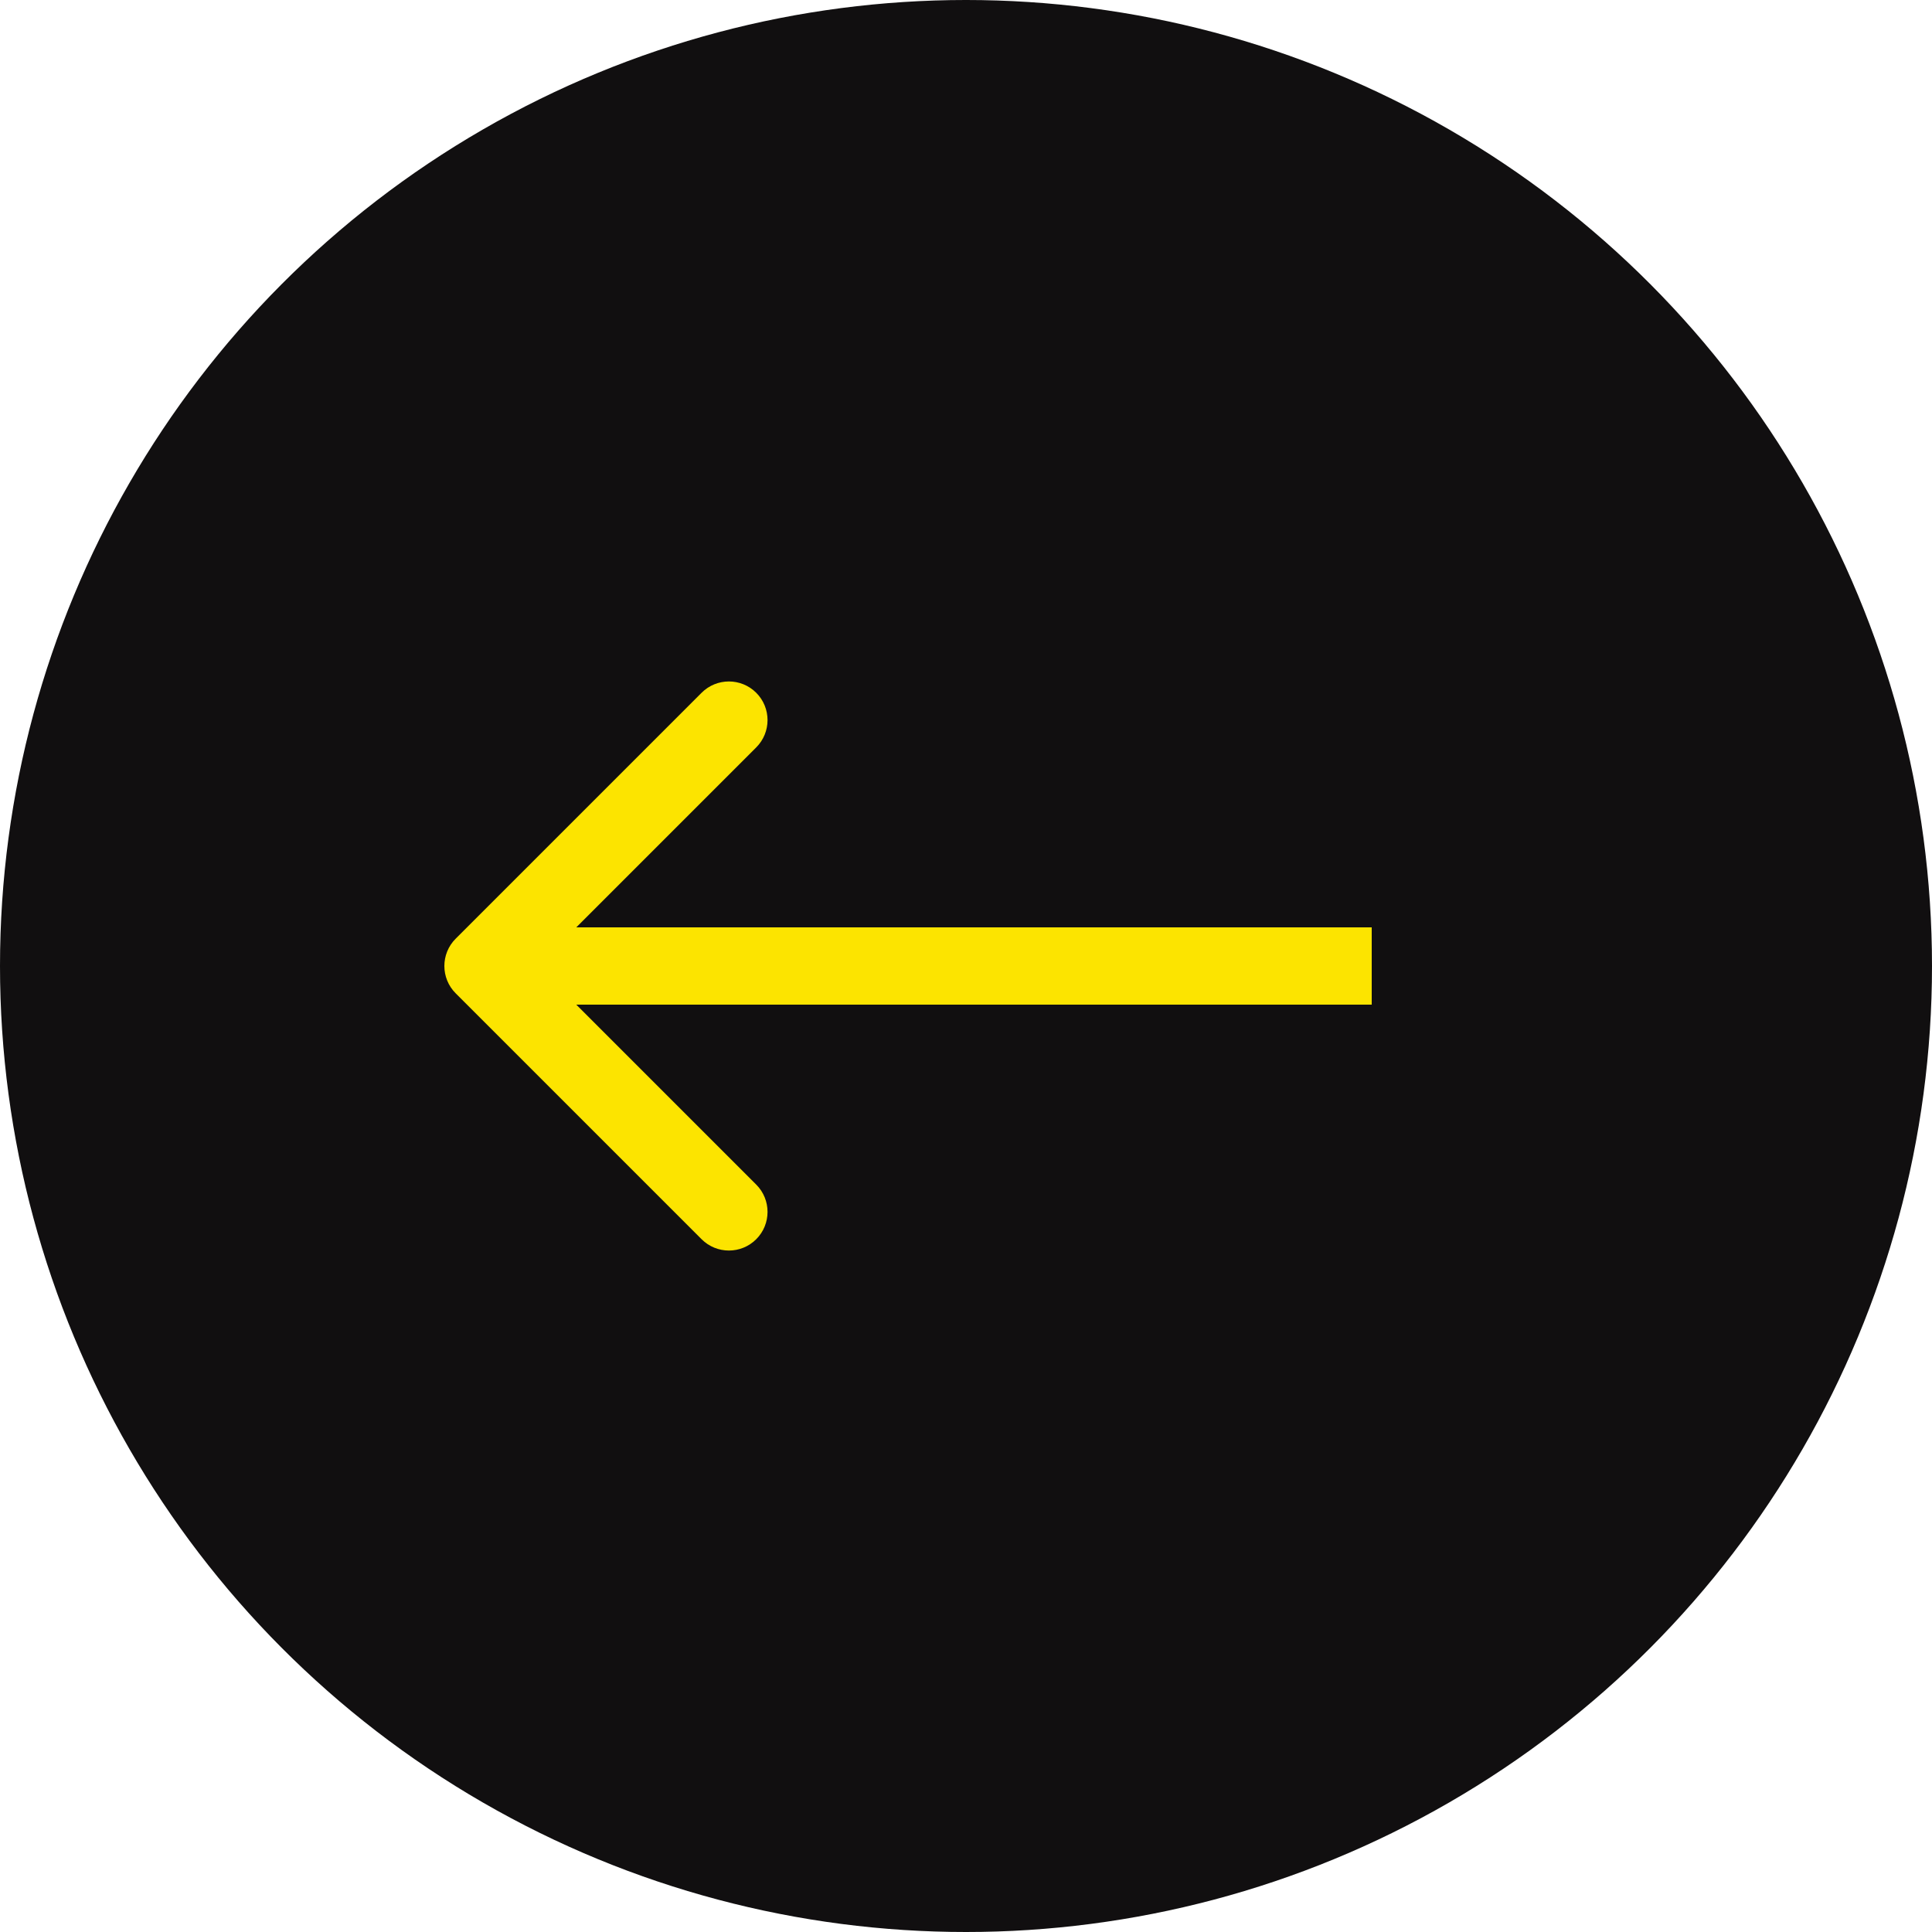 <svg width="100" height="100" viewBox="0 0 100 100" fill="none" xmlns="http://www.w3.org/2000/svg">
<circle cx="50" cy="50" r="50" fill="#110F10"/>
<path d="M23.586 48.586C22.805 49.367 22.805 50.633 23.586 51.414L36.314 64.142C37.095 64.923 38.361 64.923 39.142 64.142C39.923 63.361 39.923 62.095 39.142 61.314L27.828 50L39.142 38.686C39.923 37.905 39.923 36.639 39.142 35.858C38.361 35.077 37.095 35.077 36.314 35.858L23.586 48.586ZM71 48L25 48V52L71 52V48Z" fill="#FCE400"/>
</svg>
